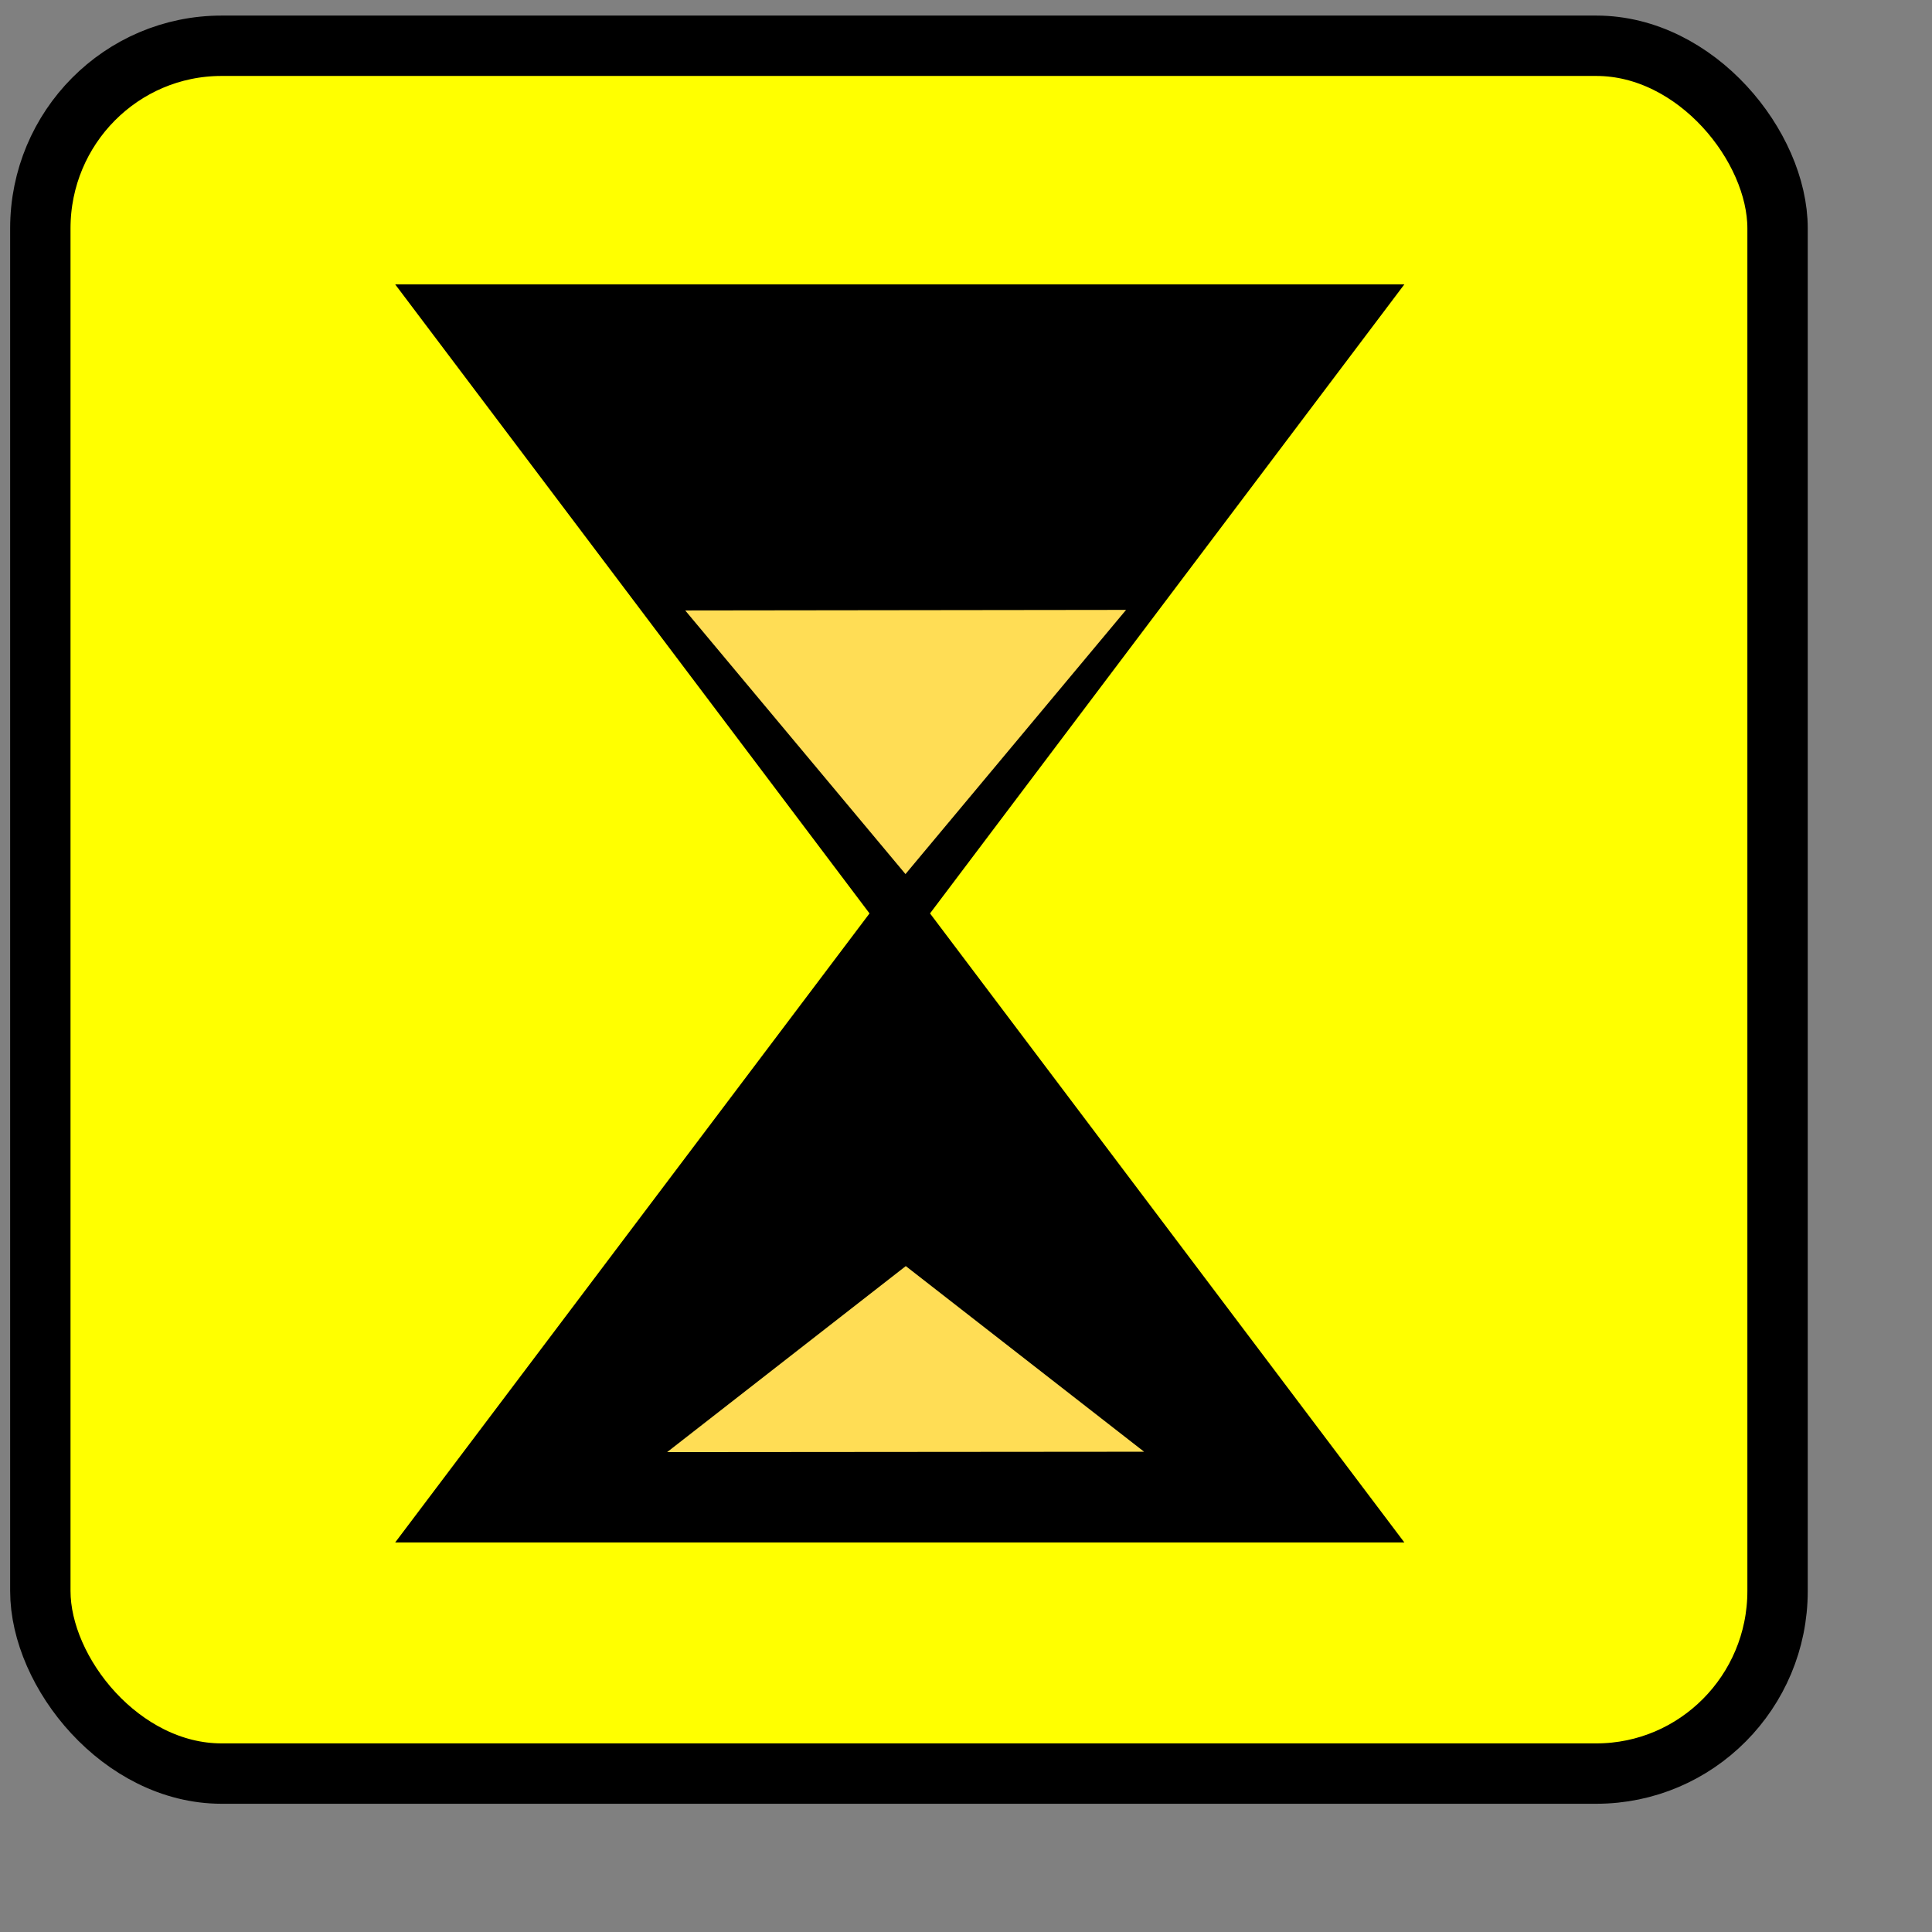 <?xml version="1.0" encoding="UTF-8" standalone="no"?>
<!-- Created with Inkscape (http://www.inkscape.org/) -->
<svg
   xmlns:dc="http://purl.org/dc/elements/1.1/"
   xmlns:cc="http://creativecommons.org/ns#"
   xmlns:rdf="http://www.w3.org/1999/02/22-rdf-syntax-ns#"
   xmlns:svg="http://www.w3.org/2000/svg"
   xmlns="http://www.w3.org/2000/svg"
   xmlns:sodipodi="http://sodipodi.sourceforge.net/DTD/sodipodi-0.dtd"
   xmlns:inkscape="http://www.inkscape.org/namespaces/inkscape"
   version="1.0"
   width="16"
   height="16"
   id="svg2160"
   sodipodi:version="0.32"
   inkscape:version="0.46"
   sodipodi:docname="hourglass.svg"
   sodipodi:docbase="/home/chris/DMDirc/src/com/dmdirc/res/source"
   inkscape:output_extension="org.inkscape.output.svg.inkscape">
  <rect width="100%" height="100%" fill="#808080" stroke="none"/>
  <sodipodi:namedview
     inkscape:window-height="667"
     inkscape:window-width="1031"
     inkscape:pageshadow="2"
     inkscape:pageopacity="0.0"
     guidetolerance="10.0"
     gridtolerance="10.0"
     objecttolerance="10.0"
     borderopacity="1.0"
     bordercolor="#666666"
     pagecolor="#ffffff"
     id="base"
     showgrid="false"
     inkscape:zoom="23.625"
     inkscape:cx="3.5310575"
     inkscape:cy="8"
     inkscape:window-x="32"
     inkscape:window-y="199"
     inkscape:current-layer="svg2160">
    <inkscape:grid
       type="xygrid"
       id="grid2536" />
  </sodipodi:namedview>
  <defs
     id="defs2162">
    <inkscape:perspective
       sodipodi:type="inkscape:persp3d"
       inkscape:vp_x="0 : 8 : 1"
       inkscape:vp_y="0 : 1000 : 0"
       inkscape:vp_z="16 : 8 : 1"
       inkscape:persp3d-origin="8 : 5.3333333 : 1"
       id="perspective2534" />
  </defs>
  <rect
     id="rect2168"
     style="fill:#ffff00;fill-opacity:1;fill-rule:evenodd;stroke:#000000;stroke-width:0.5;stroke-linecap:butt;stroke-linejoin:miter;stroke-miterlimit:4;stroke-dasharray:none;stroke-dashoffset:0.4;stroke-opacity:1"
     y="0.379"
     x="0.334"
     ry="1.512"
     rx="1.501"
     height="14.309"
     width="14.387" />
  <path
     style="fill:#000000;fill-rule:evenodd;stroke:#000000;stroke-width:0.4;stroke-linecap:butt;stroke-linejoin:miter;stroke-miterlimit:4;stroke-dasharray:none;stroke-opacity:1"
     d="M 11.229,2.555 L 3.674,12.574 L 11.229,12.574 L 3.674,2.555 L 11.229,2.555 z "
     id="path4146" />
  <path
     sodipodi:type="star"
     style="fill:#ffdd55;fill-opacity:1;fill-rule:evenodd;stroke:#ffdd55;stroke-width:1.183;stroke-linejoin:miter;stroke-miterlimit:4;stroke-dasharray:none;stroke-dashoffset:0.4;stroke-opacity:1"
     id="path5119"
     sodipodi:sides="3"
     sodipodi:cx="3.8941798"
     sodipodi:cy="13.037037"
     sodipodi:r1="2.2715611"
     sodipodi:r2="1.1357806"
     sodipodi:arg1="2.677945"
     sodipodi:arg2="3.7251426"
     inkscape:flatsided="true"
     inkscape:rounded="0"
     inkscape:randomized="0"
     d="M 1.862,14.053 L 4.03,10.77 L 5.79,14.289 L 1.862,14.053 z "
     transform="matrix(-0.609,2.6046076e-2,-3.6271832e-2,-0.421,10.344,11.169)" />
  <path
     sodipodi:type="star"
     style="fill:#ffdd55;fill-opacity:1;fill-rule:evenodd;stroke:#ffdd55;stroke-width:1.466;stroke-linejoin:miter;stroke-miterlimit:4;stroke-dasharray:none;stroke-dashoffset:0.4;stroke-opacity:1"
     id="path6094"
     sodipodi:sides="3"
     sodipodi:cx="3.8941798"
     sodipodi:cy="13.037037"
     sodipodi:r1="2.2715611"
     sodipodi:r2="1.1357806"
     sodipodi:arg1="2.677945"
     sodipodi:arg2="3.7251426"
     inkscape:flatsided="true"
     inkscape:rounded="0"
     inkscape:randomized="0"
     d="M 1.862,14.053 L 4.03,10.77 L 5.79,14.289 L 1.862,14.053 z "
     transform="matrix(0.609,-1.696231e-2,3.6271835e-2,0.274,4.656,8.005)"
     inkscape:transform-center-y="-0.12287496" />
</svg>
